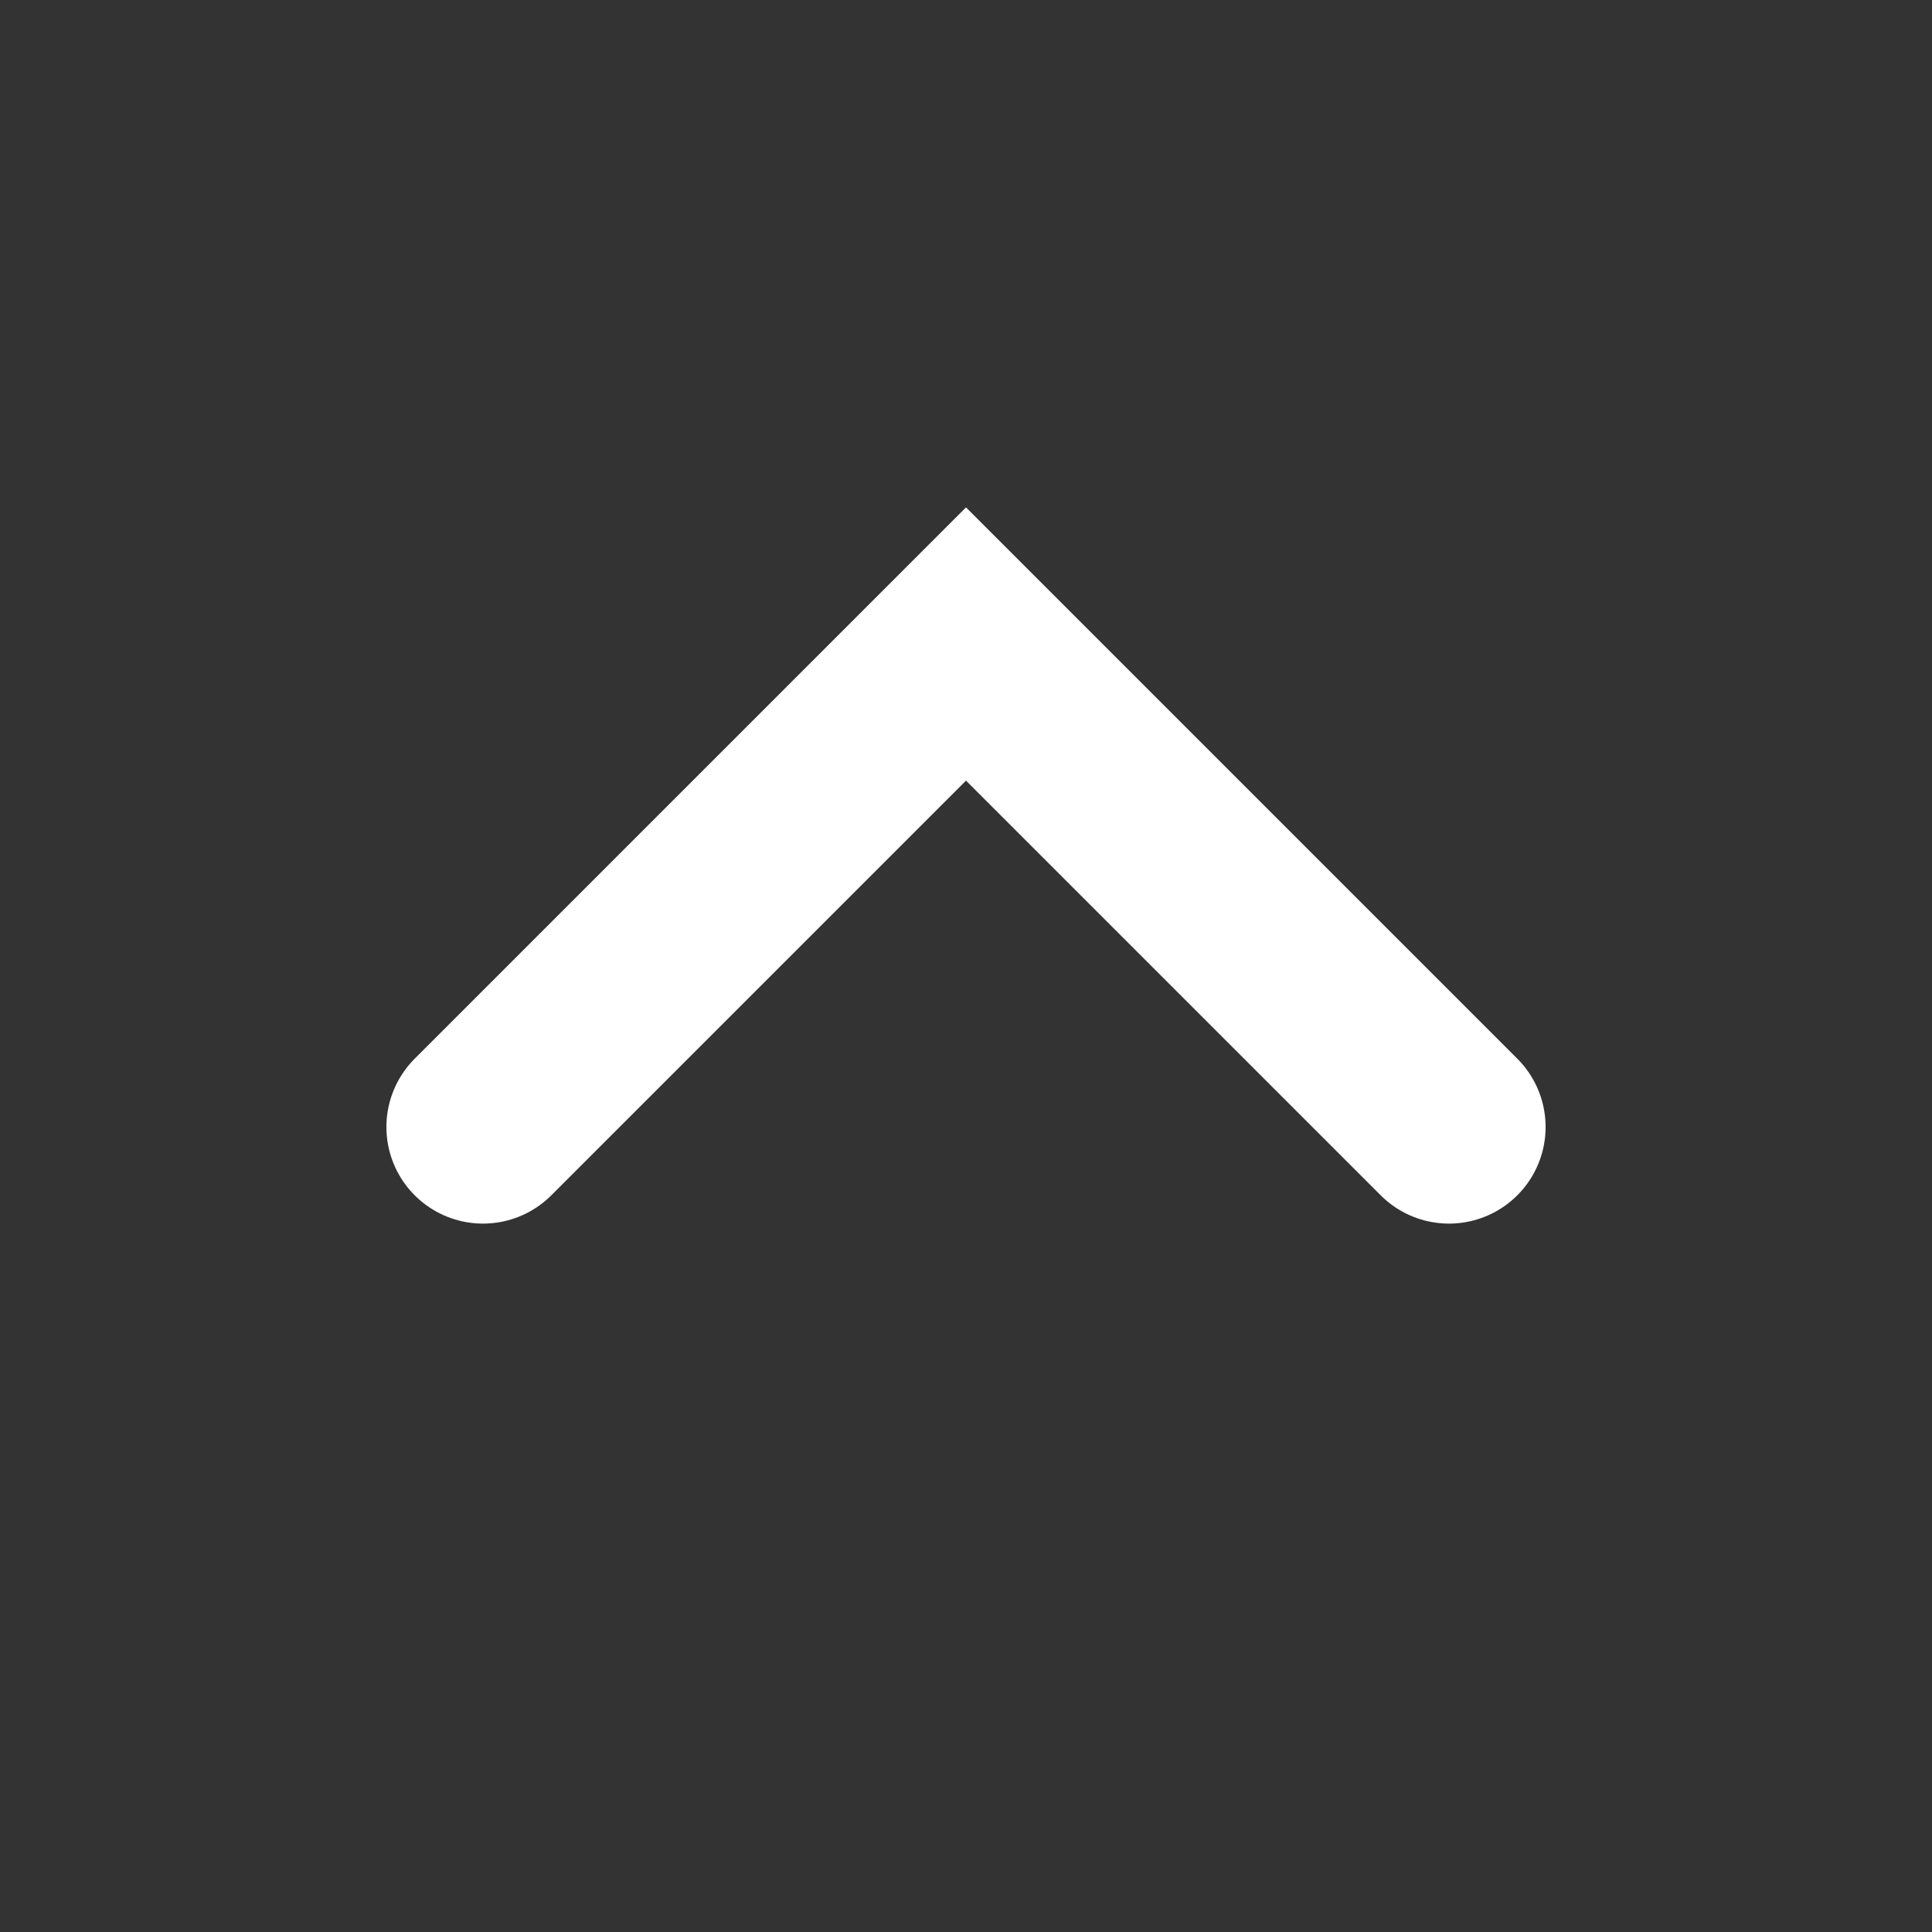 <svg width="30" height="30" viewBox="0 0 30 30" fill="none" xmlns="http://www.w3.org/2000/svg">
<rect x="0" y="0" width="30" height="30" fill="#333333" stroke="none"/>
<path d="M22.5 17.5L15 10L7.5 17.5" stroke="white" stroke-width="3" stroke-linecap="round"/>
</svg>
